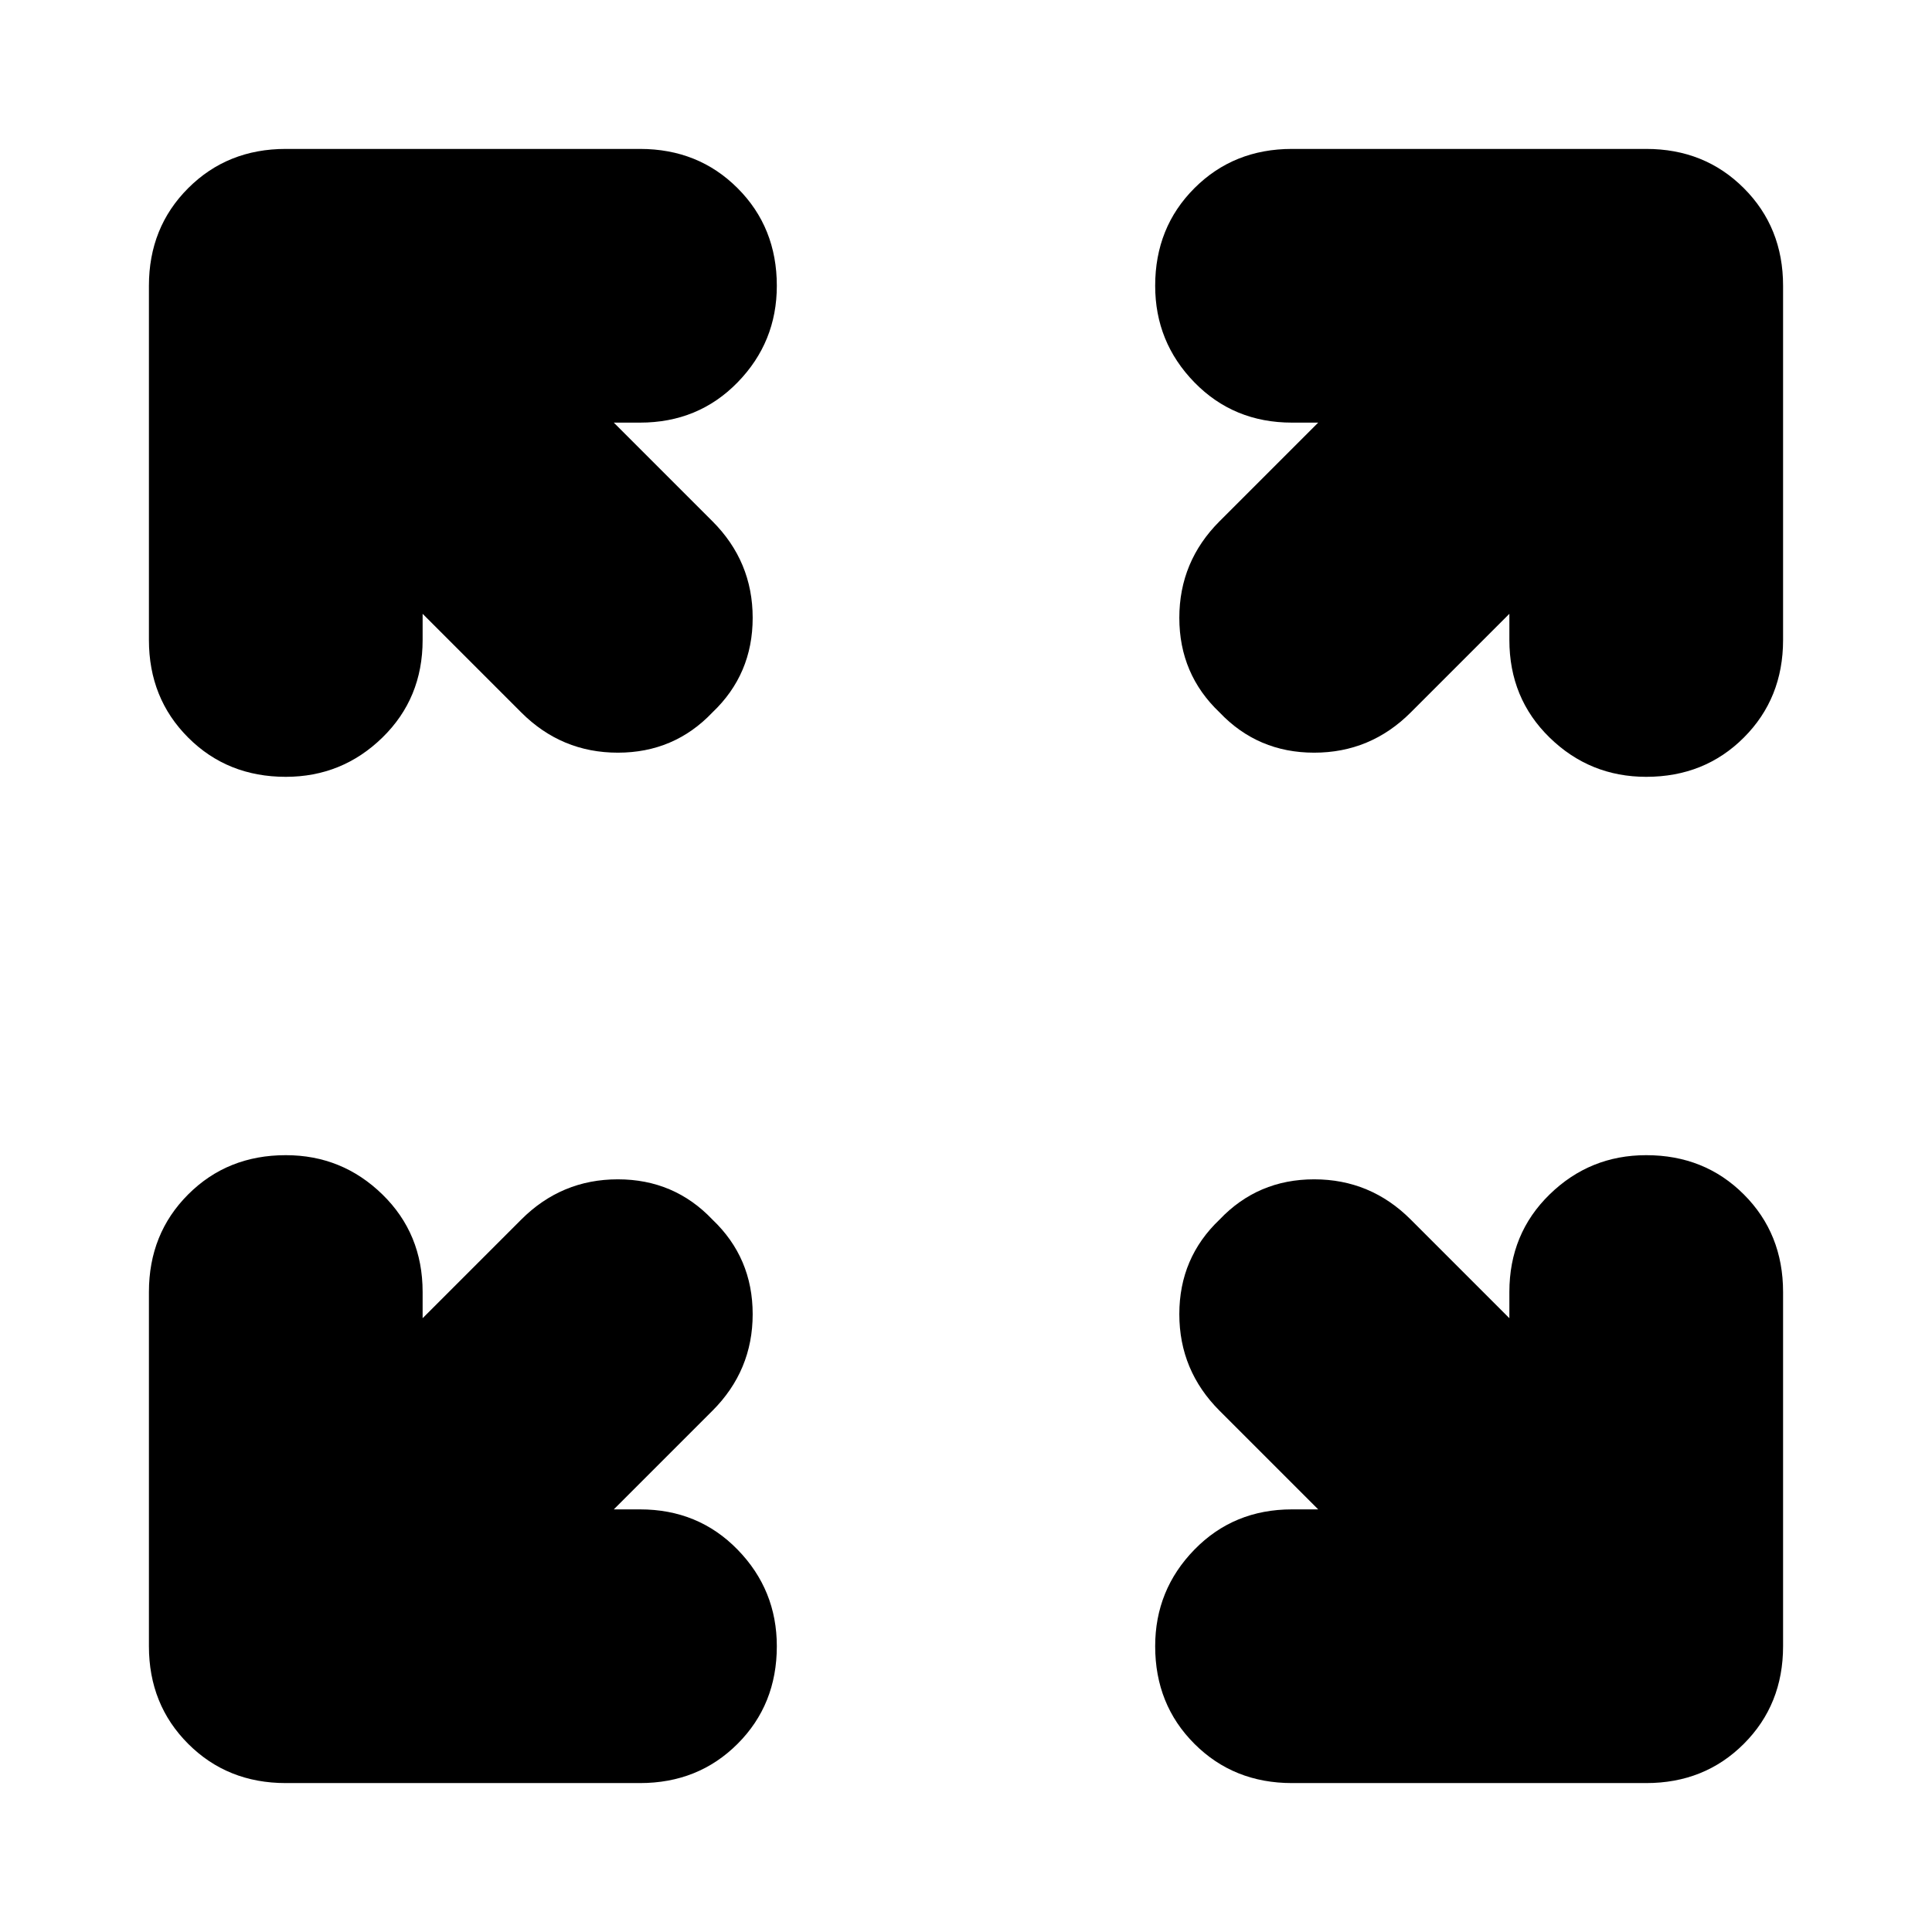 <svg xmlns="http://www.w3.org/2000/svg" height="24" viewBox="0 -960 960 960" width="24"><path d="M305-210h13q29 0 48.5 20t19.5 48q0 29-19.5 48.5T318-74H142q-29 0-48.5-19.5T74-142v-176q0-29 19.5-48.5T142-386q28 0 48 19.5t20 48.5v13l49-49q20-20 48-20t47 20q20 19 20 47t-20 48l-49 49Zm350 0-49-49q-20-20-20-48t20-47q19-20 47-20t48 20l49 49v-13q0-29 20-48.5t48-19.5q29 0 48.5 19.5T886-318v176q0 29-19.5 48.5T818-74H642q-29 0-48.5-19.5T574-142q0-28 19.5-48t48.5-20h13ZM210-655v13q0 29-20 48.5T142-574q-29 0-48.5-19.5T74-642v-176q0-29 19.5-48.5T142-886h176q29 0 48.5 19.5T386-818q0 28-19.5 48T318-750h-13l49 49q20 20 20 48t-20 47q-19 20-47 20t-48-20l-49-49Zm540 0-49 49q-20 20-48 20t-47-20q-20-19-20-47t20-48l49-49h-13q-29 0-48.5-20T574-818q0-29 19.5-48.5T642-886h176q29 0 48.5 19.5T886-818v176q0 29-19.5 48.5T818-574q-28 0-48-19.5T750-642v-13Z"/></svg>